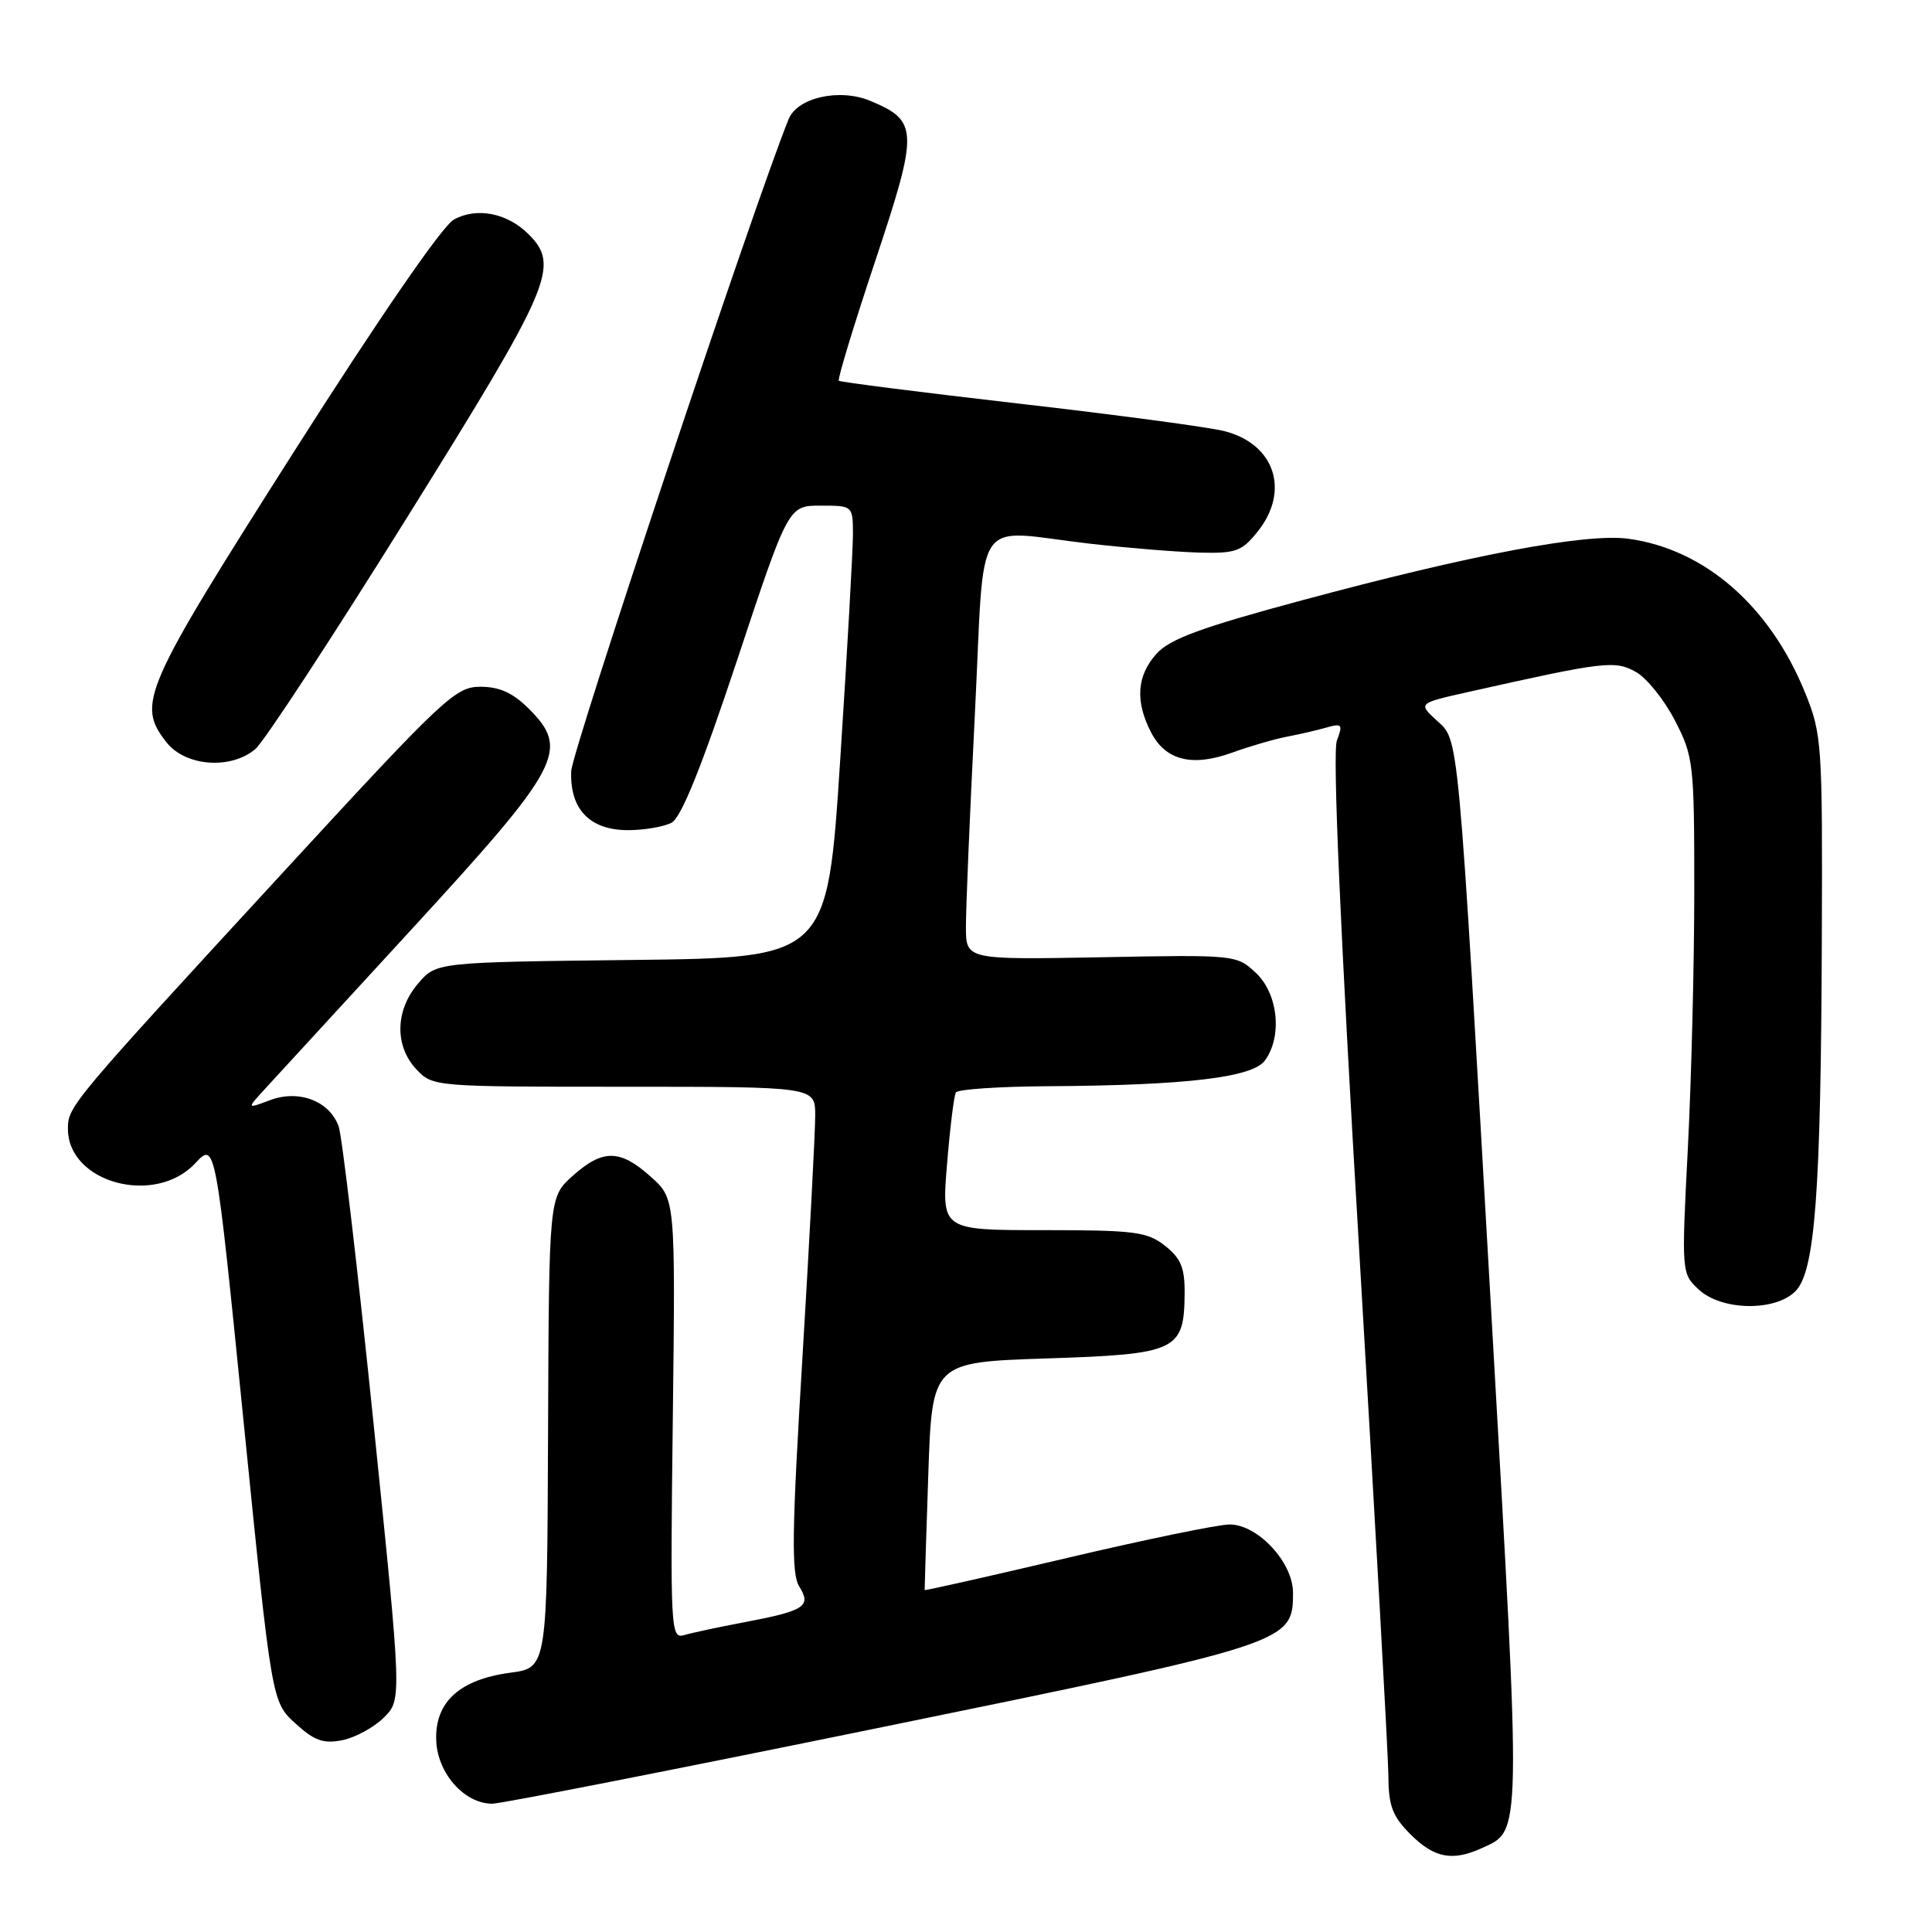 <?xml version="1.0" encoding="UTF-8" standalone="no"?>
<!DOCTYPE svg PUBLIC "-//W3C//DTD SVG 1.1//EN" "http://www.w3.org/Graphics/SVG/1.1/DTD/svg11.dtd" >
<svg xmlns="http://www.w3.org/2000/svg" xmlns:xlink="http://www.w3.org/1999/xlink" version="1.1" viewBox="0 0 256 256">
 <g >
 <path fill="currentColor"
d=" M 196.34 244.89 C 201.64 242.48 201.61 244.07 197.65 174.76 C 193.10 95.31 193.37 98.25 190.32 95.42 C 187.90 93.18 187.90 93.18 194.70 91.66 C 212.62 87.64 213.99 87.48 216.77 89.04 C 218.21 89.85 220.54 92.75 221.94 95.48 C 224.40 100.24 224.50 101.13 224.50 117.97 C 224.50 127.61 224.12 142.98 223.65 152.12 C 222.80 168.66 222.81 168.74 225.09 170.87 C 228.11 173.68 235.19 173.81 237.90 171.10 C 240.50 168.50 241.28 158.13 241.40 124.50 C 241.50 98.57 241.41 97.28 239.21 91.85 C 234.56 80.33 225.90 72.77 215.79 71.39 C 210.21 70.62 195.02 73.48 172.50 79.55 C 159.13 83.15 155.02 84.66 153.25 86.62 C 150.63 89.52 150.39 92.92 152.52 97.04 C 154.45 100.77 157.96 101.65 163.29 99.72 C 165.61 98.88 168.85 97.94 170.50 97.62 C 172.15 97.31 174.52 96.76 175.77 96.40 C 177.83 95.82 177.96 95.98 177.14 98.14 C 176.56 99.67 177.60 123.65 180.09 165.51 C 182.20 201.25 183.95 232.67 183.97 235.33 C 183.99 239.31 184.51 240.67 186.92 243.08 C 190.05 246.20 192.45 246.66 196.34 244.89 Z  M 116.92 228.85 C 171.04 217.77 171.33 217.67 171.33 211.04 C 171.33 207.02 166.67 202.00 162.92 202.00 C 161.43 202.00 151.74 204.00 141.38 206.44 C 131.02 208.88 122.53 210.79 122.52 210.69 C 122.51 210.58 122.72 203.75 123.00 195.50 C 123.50 180.50 123.50 180.50 138.71 180.00 C 156.01 179.43 156.91 179.00 156.97 171.32 C 156.99 167.98 156.47 166.73 154.37 165.07 C 152.00 163.21 150.37 163.00 138.25 163.00 C 124.76 163.00 124.76 163.00 125.49 154.25 C 125.88 149.44 126.41 145.16 126.66 144.75 C 126.91 144.34 132.38 143.97 138.81 143.93 C 157.16 143.82 165.96 142.78 167.61 140.52 C 169.94 137.33 169.36 131.69 166.42 128.92 C 163.86 126.52 163.72 126.50 145.92 126.84 C 128.00 127.17 128.00 127.17 127.99 122.84 C 127.98 120.45 128.51 107.81 129.17 94.75 C 130.55 67.38 128.62 70.23 144.49 72.05 C 149.44 72.61 155.92 73.14 158.89 73.22 C 163.75 73.35 164.54 73.07 166.65 70.43 C 170.97 65.02 168.91 58.81 162.21 57.12 C 160.17 56.60 147.93 54.96 135.00 53.48 C 122.07 51.99 111.34 50.63 111.15 50.45 C 110.95 50.27 113.12 43.15 115.96 34.62 C 121.74 17.28 121.70 16.03 115.33 13.37 C 111.25 11.66 105.65 12.92 104.49 15.80 C 99.96 26.99 75.81 99.43 75.69 102.17 C 75.48 107.22 78.15 110.00 83.22 110.00 C 85.37 110.00 87.97 109.55 88.99 109.01 C 90.27 108.32 92.95 101.68 97.66 87.51 C 104.46 67.00 104.46 67.00 108.73 67.00 C 112.99 67.00 113.00 67.00 113.02 70.75 C 113.02 72.81 112.27 86.29 111.33 100.70 C 109.63 126.91 109.63 126.91 83.73 127.20 C 57.82 127.50 57.82 127.50 55.41 130.31 C 52.36 133.86 52.26 138.58 55.17 141.69 C 57.34 143.99 57.49 144.00 82.67 144.00 C 108.00 144.00 108.00 144.00 108.02 147.75 C 108.03 149.81 107.27 164.25 106.33 179.83 C 104.92 203.03 104.85 208.52 105.90 210.21 C 107.55 212.85 106.66 213.43 98.61 214.96 C 95.25 215.59 91.67 216.36 90.65 216.66 C 88.87 217.18 88.81 216.05 89.15 188.02 C 89.50 158.84 89.50 158.84 86.23 155.92 C 82.15 152.27 79.88 152.24 75.88 155.81 C 72.74 158.63 72.74 158.63 72.62 189.81 C 72.50 220.99 72.50 220.99 67.64 221.64 C 60.90 222.54 57.62 225.52 57.80 230.59 C 57.95 234.96 61.52 239.00 65.23 239.00 C 66.39 239.00 89.66 234.43 116.92 228.85 Z  M 50.87 227.58 C 53.25 225.21 53.25 225.21 49.47 188.35 C 47.39 168.08 45.32 150.48 44.87 149.24 C 43.64 145.87 39.59 144.34 35.77 145.78 C 32.67 146.95 32.67 146.95 35.17 144.22 C 36.54 142.73 45.15 133.35 54.30 123.40 C 74.36 101.57 75.54 99.38 70.08 93.92 C 67.96 91.80 66.19 91.00 63.65 91.00 C 60.35 91.00 58.82 92.44 37.82 115.25 C 9.31 146.22 9.00 146.59 9.00 149.58 C 9.00 156.73 20.54 159.85 25.87 154.14 C 28.55 151.27 28.55 151.27 32.28 188.39 C 36.01 225.50 36.01 225.50 39.13 228.35 C 41.67 230.67 42.84 231.08 45.38 230.58 C 47.09 230.23 49.57 228.88 50.87 227.58 Z  M 33.84 99.25 C 34.98 98.29 44.03 84.47 53.95 68.55 C 73.13 37.79 74.23 35.23 70.03 31.03 C 67.21 28.21 63.13 27.42 60.12 29.11 C 58.60 29.96 50.20 42.16 38.85 60.01 C 18.88 91.43 18.07 93.28 22.07 98.37 C 24.58 101.56 30.59 102.01 33.84 99.25 Z "/>
</g>
</svg>